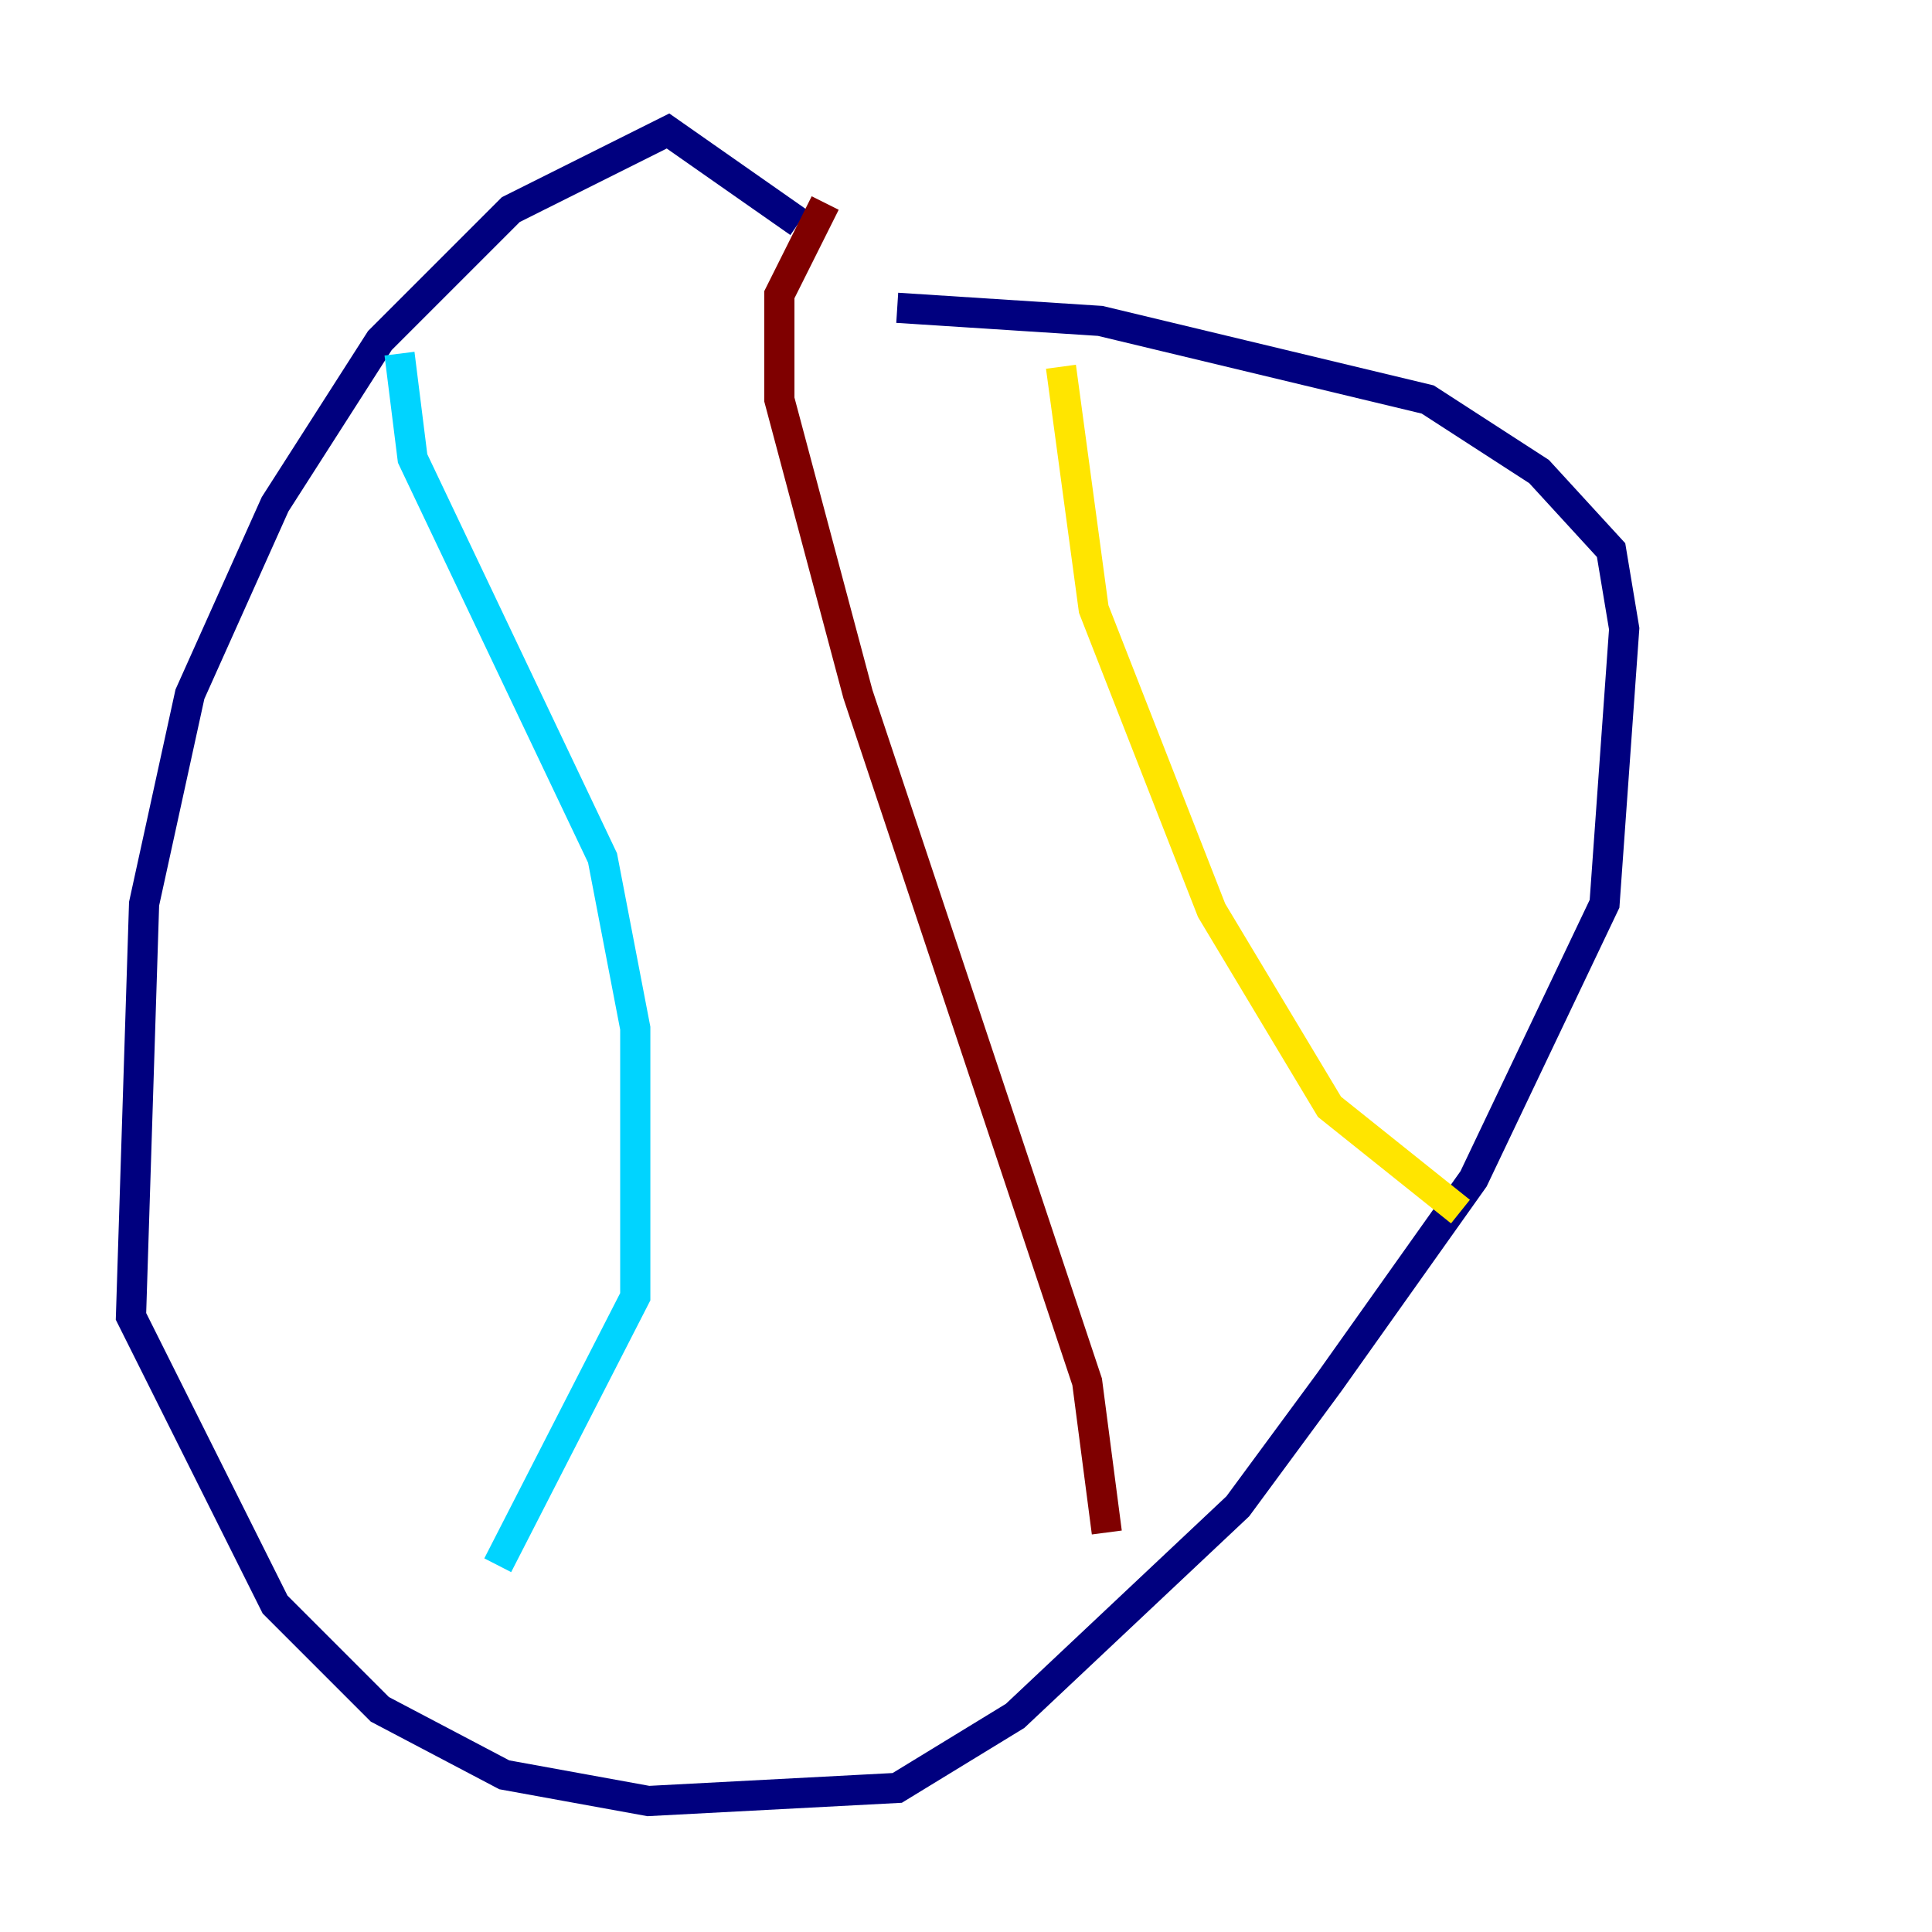 <?xml version="1.0" encoding="utf-8" ?>
<svg baseProfile="tiny" height="128" version="1.2" viewBox="0,0,128,128" width="128" xmlns="http://www.w3.org/2000/svg" xmlns:ev="http://www.w3.org/2001/xml-events" xmlns:xlink="http://www.w3.org/1999/xlink"><defs /><polyline fill="none" points="52.936,14.752 44.258,8.678 33.844,13.885 25.166,22.563 18.224,33.41 12.583,45.993 9.546,59.878 8.678,87.214 18.224,106.305 25.166,113.248 33.41,117.586 42.956,119.322 59.444,118.454 67.254,113.681 82.007,99.797 88.081,91.552 97.627,78.102 106.305,59.878 107.607,41.654 106.739,36.447 101.966,31.241 94.59,26.468 72.895,21.261 59.444,20.393" stroke="#00007f" stroke-width="2" /><polyline fill="none" points="26.468,23.43 27.336,30.373 39.919,56.841 42.088,68.122 42.088,85.912 32.976,103.702" stroke="#00d4ff" stroke-width="2" /><polyline fill="none" points="70.291,24.298 72.461,40.352 80.271,60.312 88.081,73.329 96.759,80.271" stroke="#ffe500" stroke-width="2" /><polyline fill="none" points="54.671,13.451 51.634,19.525 51.634,26.468 56.841,45.993 72.027,91.552 73.329,101.532" stroke="#7f0000" stroke-width="2" /></svg>